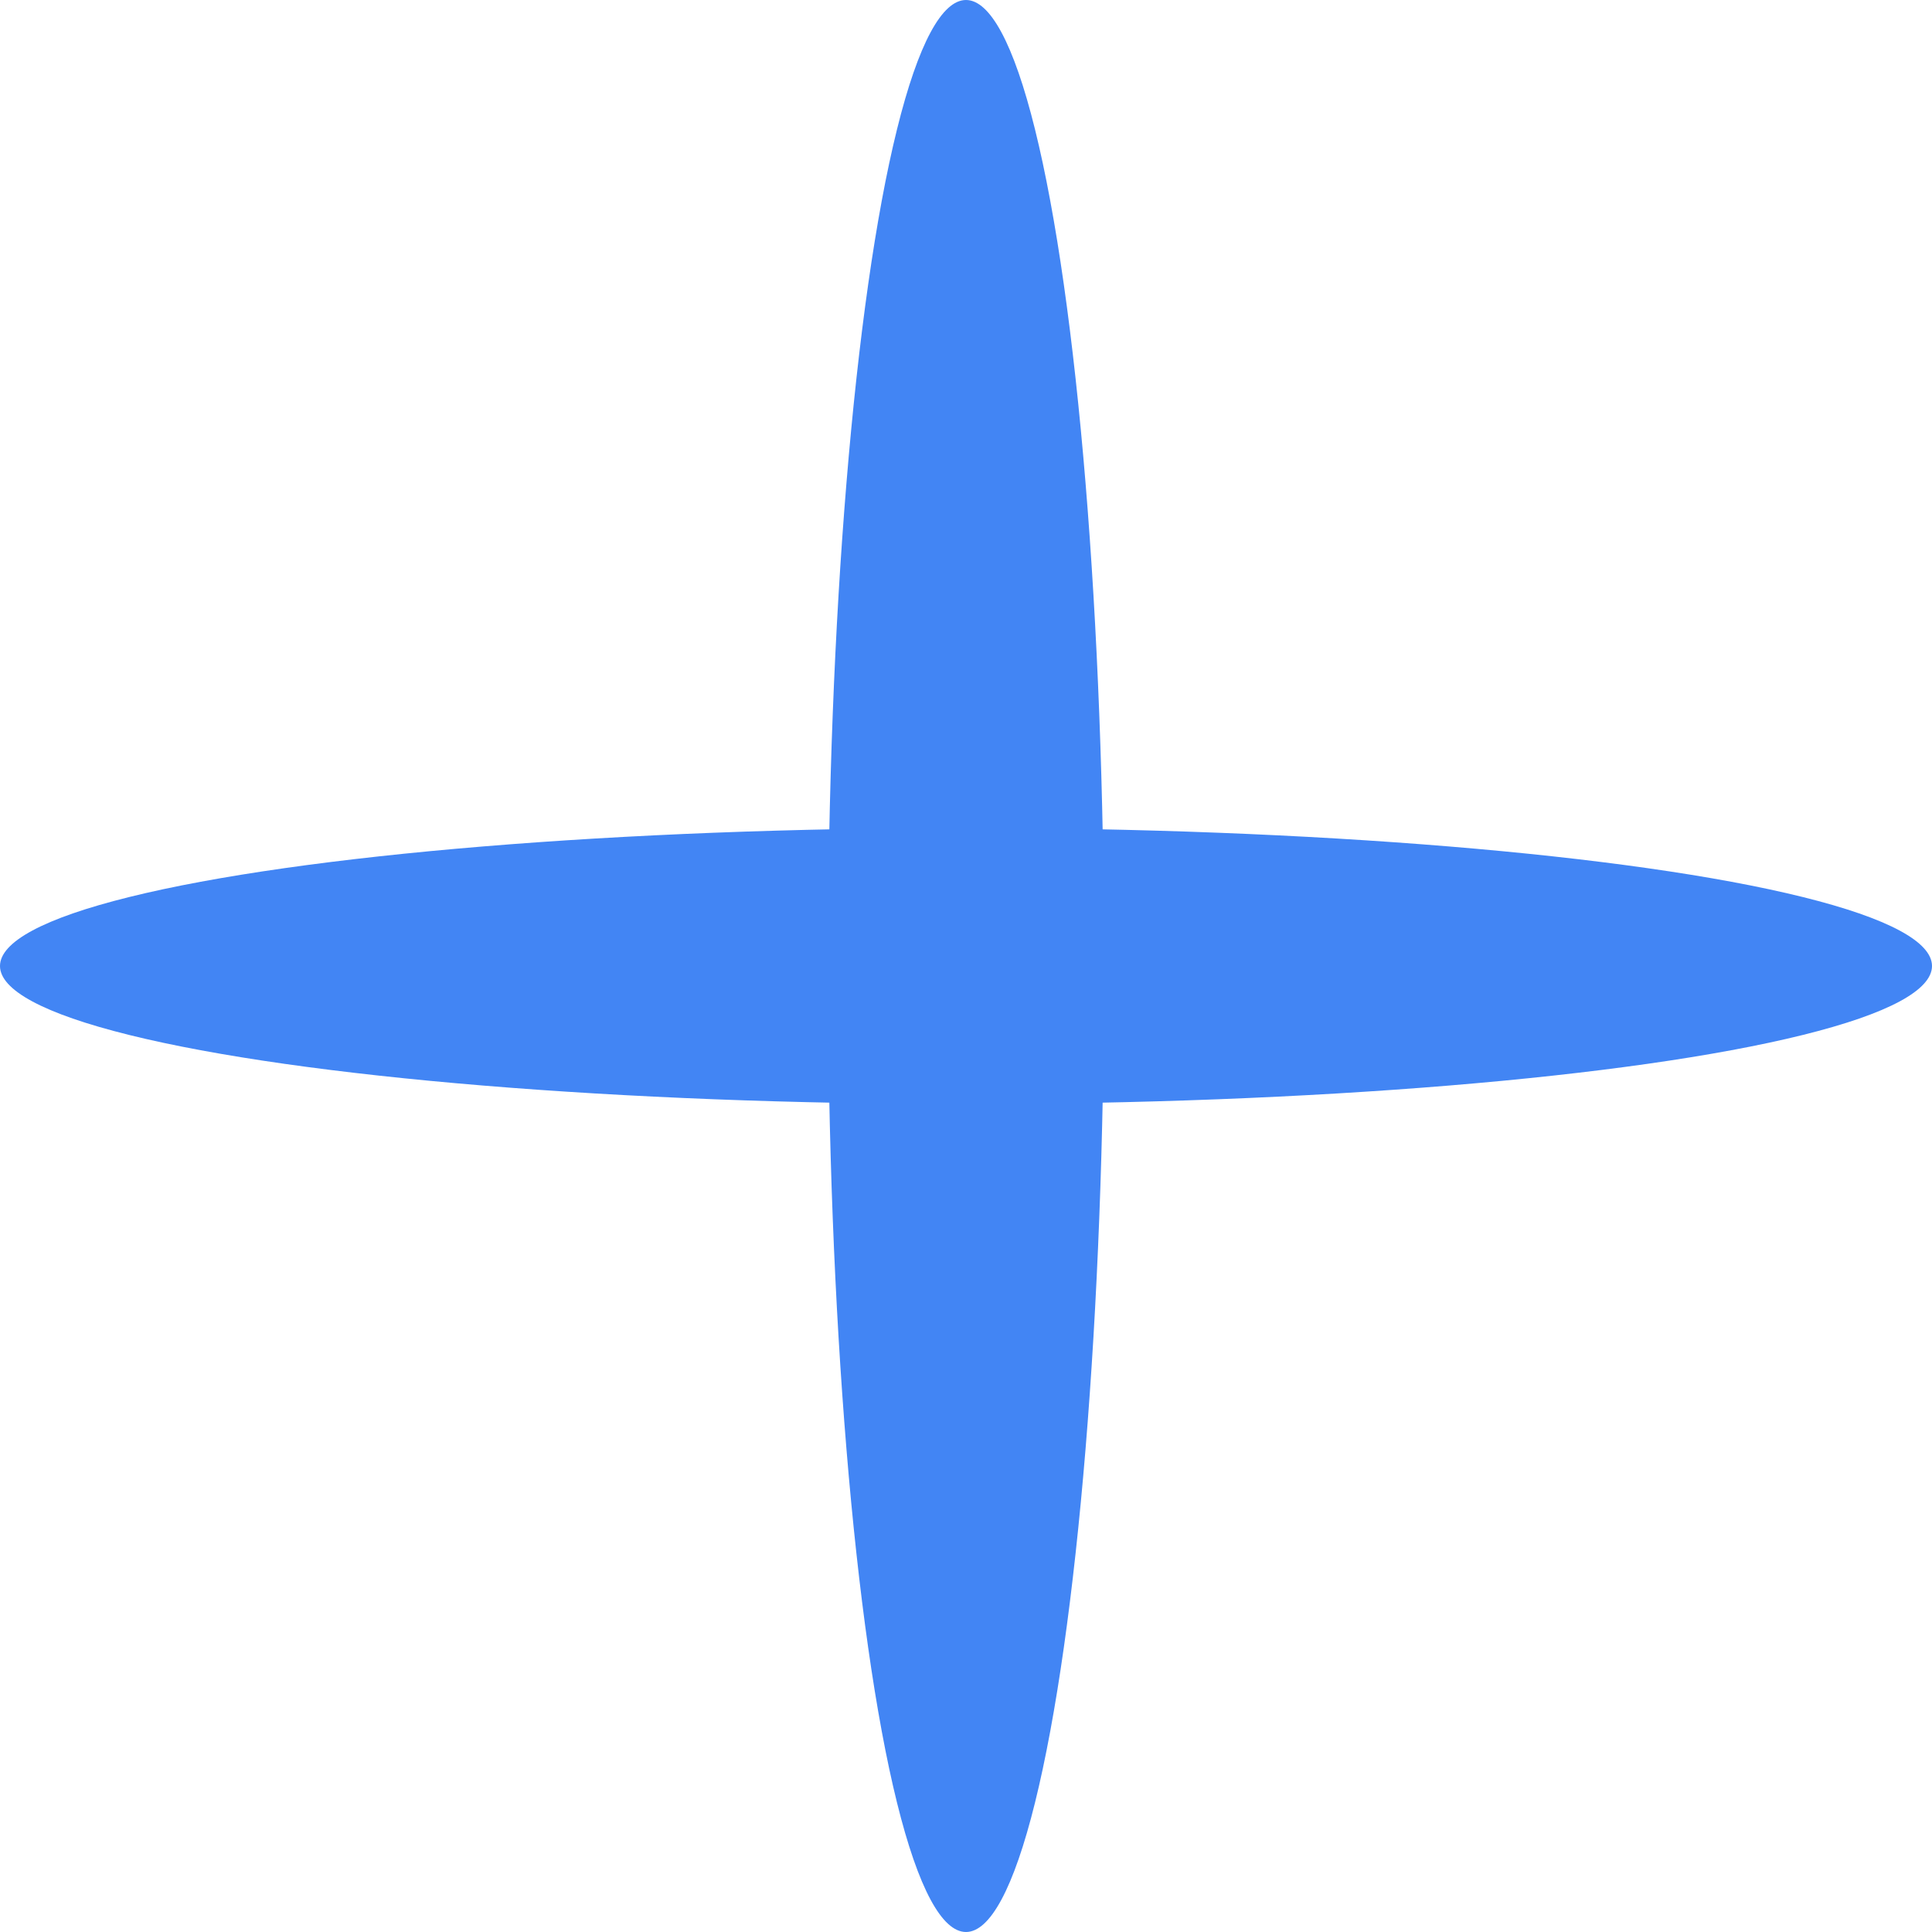 <svg width="20" height="20" viewBox="0 0 20 20" fill="none" xmlns="http://www.w3.org/2000/svg">
<ellipse cx="10" cy="10" rx="1.429" ry="10" fill="#4285F4"/>
<ellipse cx="10" cy="10" rx="1.429" ry="10" transform="rotate(90 10 10)" fill="#4285F4"/>
</svg>
